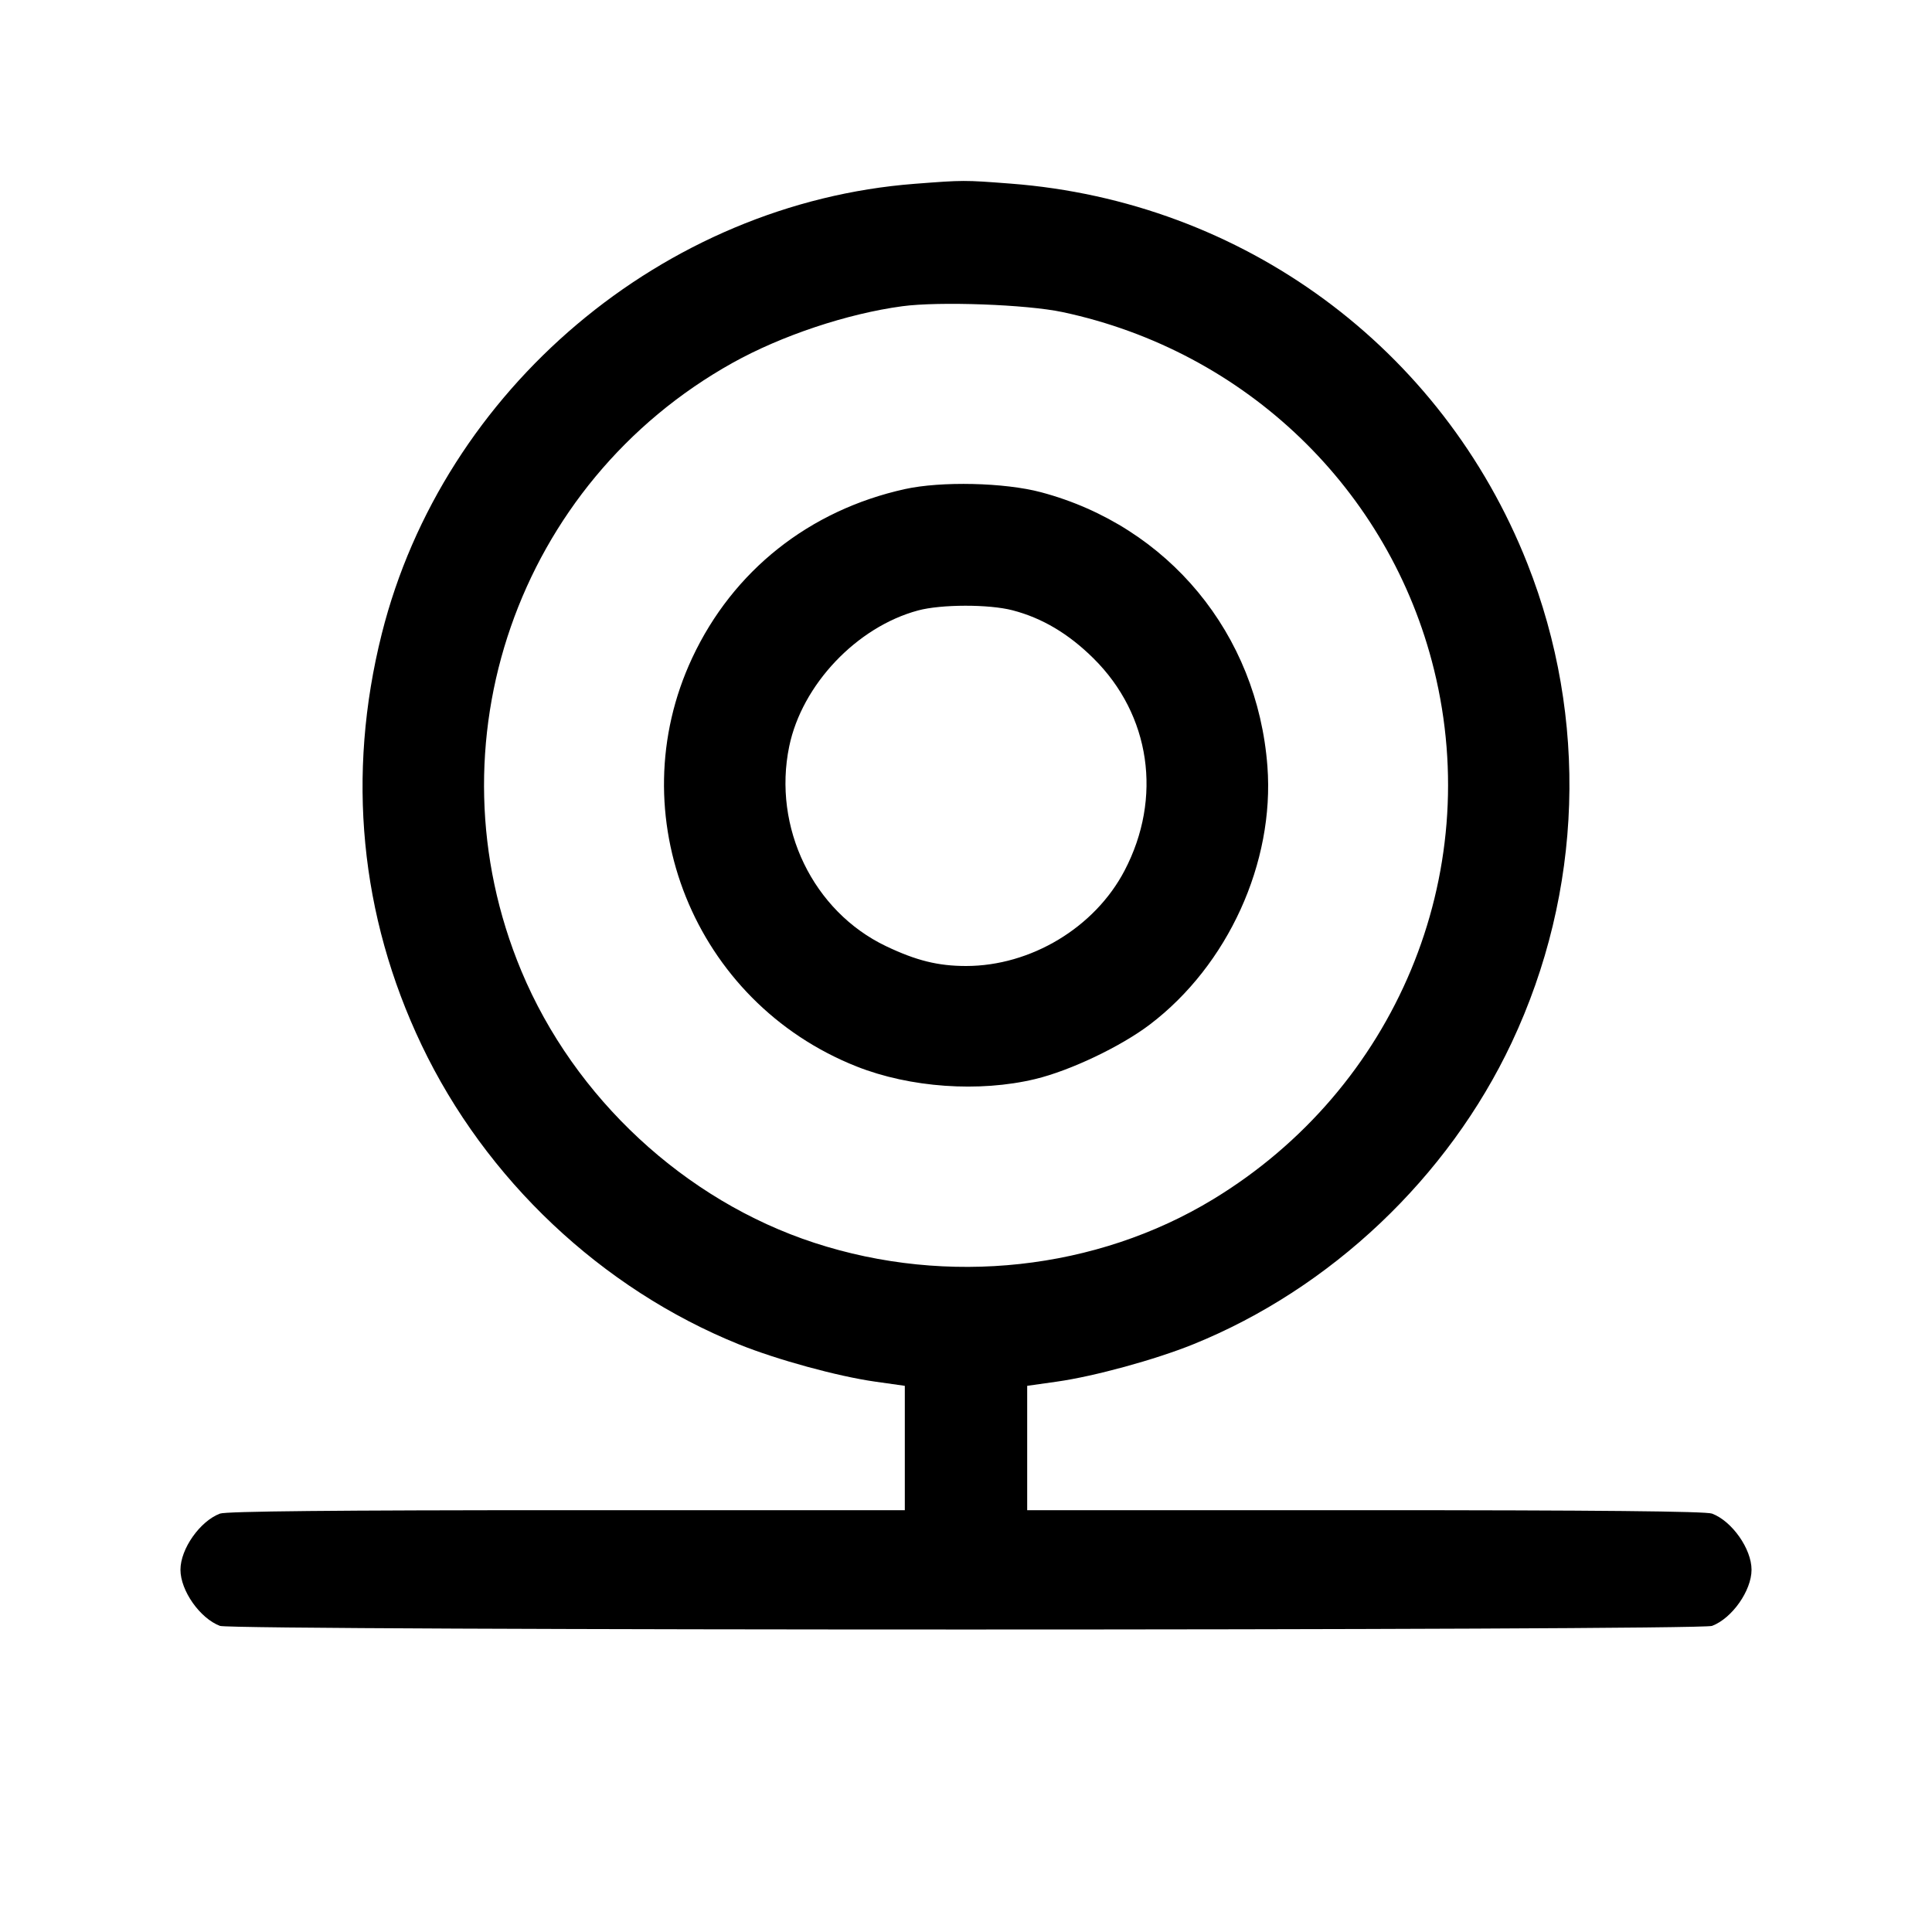 <svg fill="currentColor" viewBox="0 0 256 256" xmlns="http://www.w3.org/2000/svg"><path d="M121.223 24.354 C 87.926 26.908,58.736 51.547,50.589 83.975 C 45.895 102.661,47.700 121.336,55.855 138.453 C 64.355 156.294,79.711 170.782,97.920 178.138 C 102.940 180.167,111.000 182.372,115.947 183.072 L 119.893 183.630 119.893 191.868 L 119.893 200.107 75.121 200.107 C 44.525 200.107,29.969 200.250,29.148 200.560 C 26.496 201.562,23.912 205.234,23.912 208.000 C 23.912 210.766,26.496 214.438,29.148 215.440 C 30.838 216.078,225.162 216.078,226.852 215.440 C 229.504 214.438,232.088 210.766,232.088 208.000 C 232.088 205.234,229.504 201.562,226.852 200.560 C 226.031 200.250,211.475 200.107,180.879 200.107 L 136.107 200.107 136.107 191.868 L 136.107 183.630 140.053 183.072 C 145.000 182.372,153.060 180.167,158.080 178.138 C 176.327 170.766,191.876 156.043,200.300 138.162 C 209.732 118.139,210.485 95.169,202.382 74.667 C 191.078 46.066,164.702 26.679,133.898 24.329 C 127.715 23.857,127.706 23.857,121.223 24.354 M140.795 41.354 C 165.082 46.520,184.145 64.874,190.020 88.747 C 196.718 115.966,184.922 144.232,160.737 158.915 C 145.272 168.304,125.576 170.454,107.911 164.682 C 90.747 159.073,76.104 145.489,69.083 128.661 C 56.541 98.603,68.567 63.980,97.069 48.083 C 103.547 44.470,112.257 41.562,119.554 40.578 C 124.438 39.918,136.040 40.342,140.795 41.354 M119.893 64.809 C 107.226 67.612,97.139 75.615,91.733 87.152 C 81.982 107.960,91.947 132.761,113.493 141.309 C 120.581 144.120,129.744 144.767,137.173 142.980 C 141.808 141.866,148.516 138.674,152.360 135.755 C 162.708 127.897,168.902 114.296,167.939 101.545 C 166.614 83.994,154.820 69.717,137.934 65.222 C 133.103 63.935,124.711 63.744,119.893 64.809 M134.169 80.867 C 138.091 81.888,141.591 83.968,144.896 87.240 C 152.453 94.723,154.060 105.726,149.005 115.369 C 145.052 122.911,136.589 128.000,128.000 128.000 C 124.303 128.000,121.400 127.280,117.401 125.371 C 107.743 120.759,102.353 109.635,104.575 98.901 C 106.266 90.729,113.523 83.073,121.648 80.888 C 124.715 80.063,131.042 80.052,134.169 80.867 " stroke="none" fill-rule="evenodd"></path></svg>